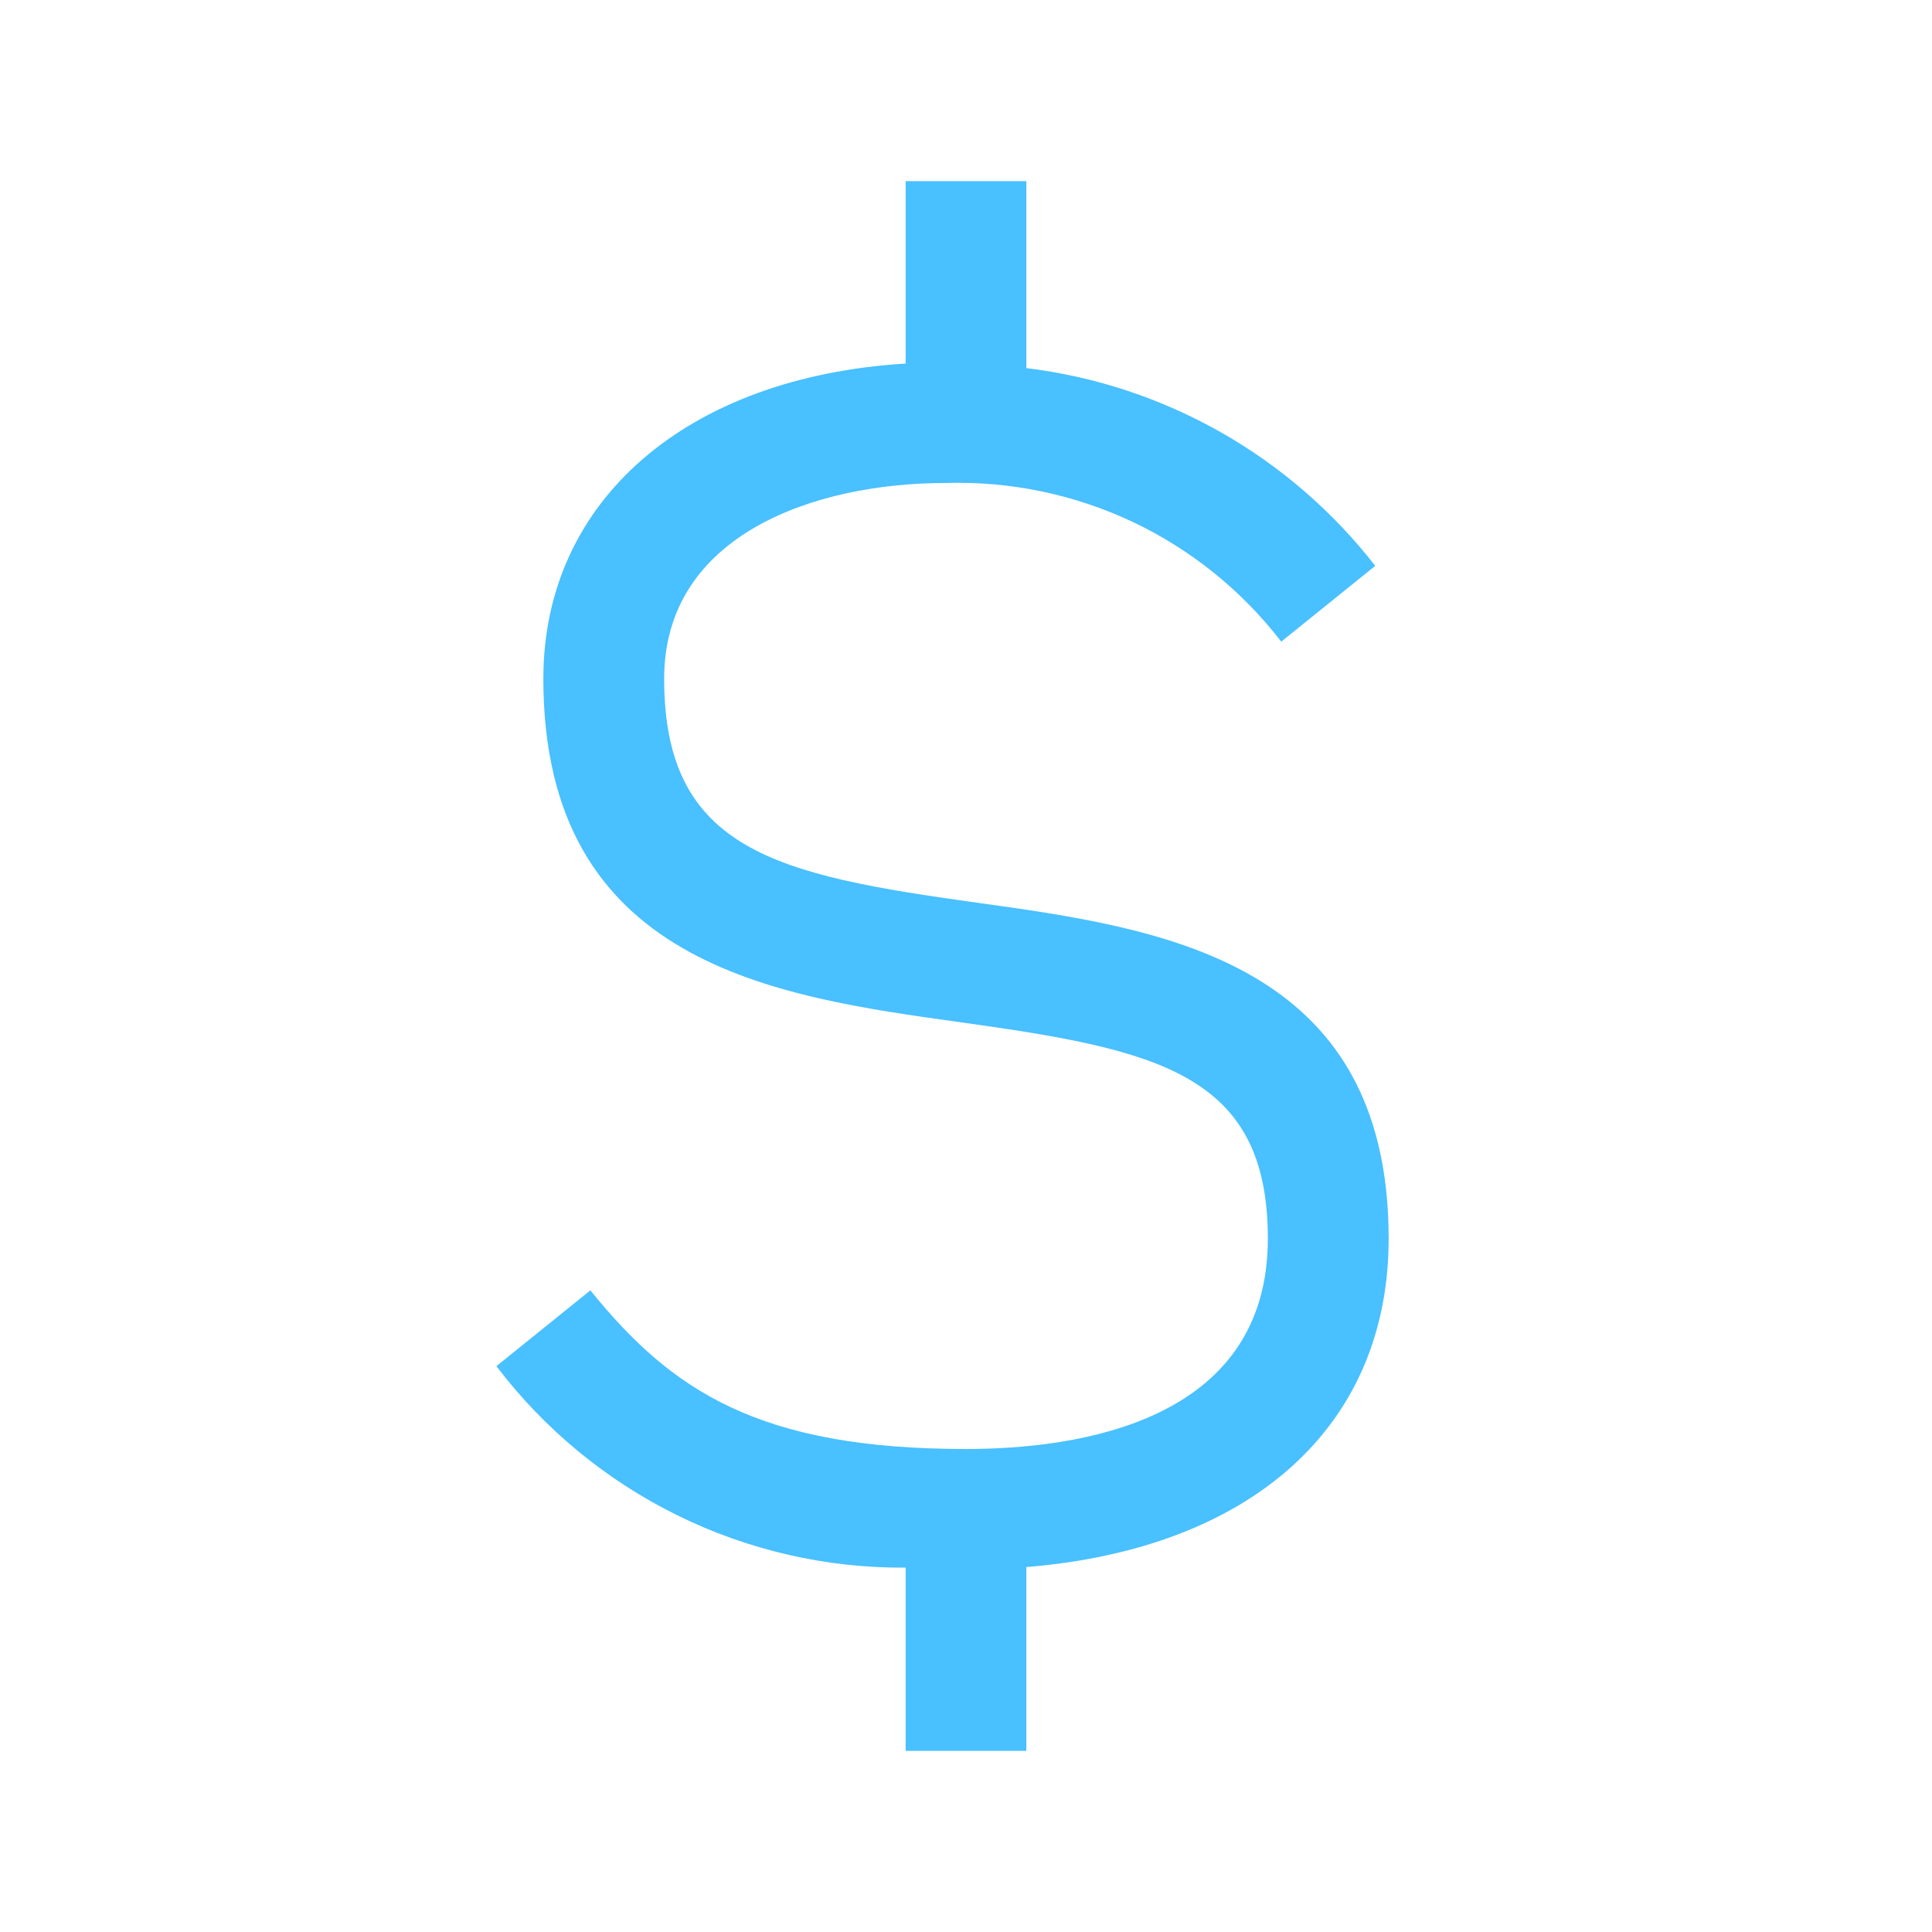 <svg width="17" height="17" viewBox="0 0 17 17" fill="none" xmlns="http://www.w3.org/2000/svg">
<path d="M12.219 10.899C12.219 8.447 10.211 8.167 8.597 7.943C6.839 7.699 5.844 7.486 5.844 5.972C5.844 4.702 7.176 4.25 8.316 4.25C8.885 4.232 9.449 4.349 9.964 4.591C10.478 4.834 10.927 5.196 11.274 5.646L12.101 4.979C11.729 4.501 11.267 4.101 10.74 3.802C10.213 3.504 9.633 3.312 9.031 3.239V1.594H7.969V3.199C6.049 3.316 4.781 4.4 4.781 5.972C4.781 8.485 6.816 8.768 8.451 8.995C10.179 9.236 11.156 9.442 11.156 10.899C11.156 12.509 9.492 12.75 8.5 12.75C6.678 12.75 5.909 12.238 5.195 11.354L4.368 12.021C4.789 12.576 5.334 13.025 5.959 13.333C6.584 13.641 7.272 13.799 7.969 13.794V15.406H9.031V13.789C11.011 13.627 12.219 12.552 12.219 10.899Z" fill="#49C0FF"/>
</svg>

